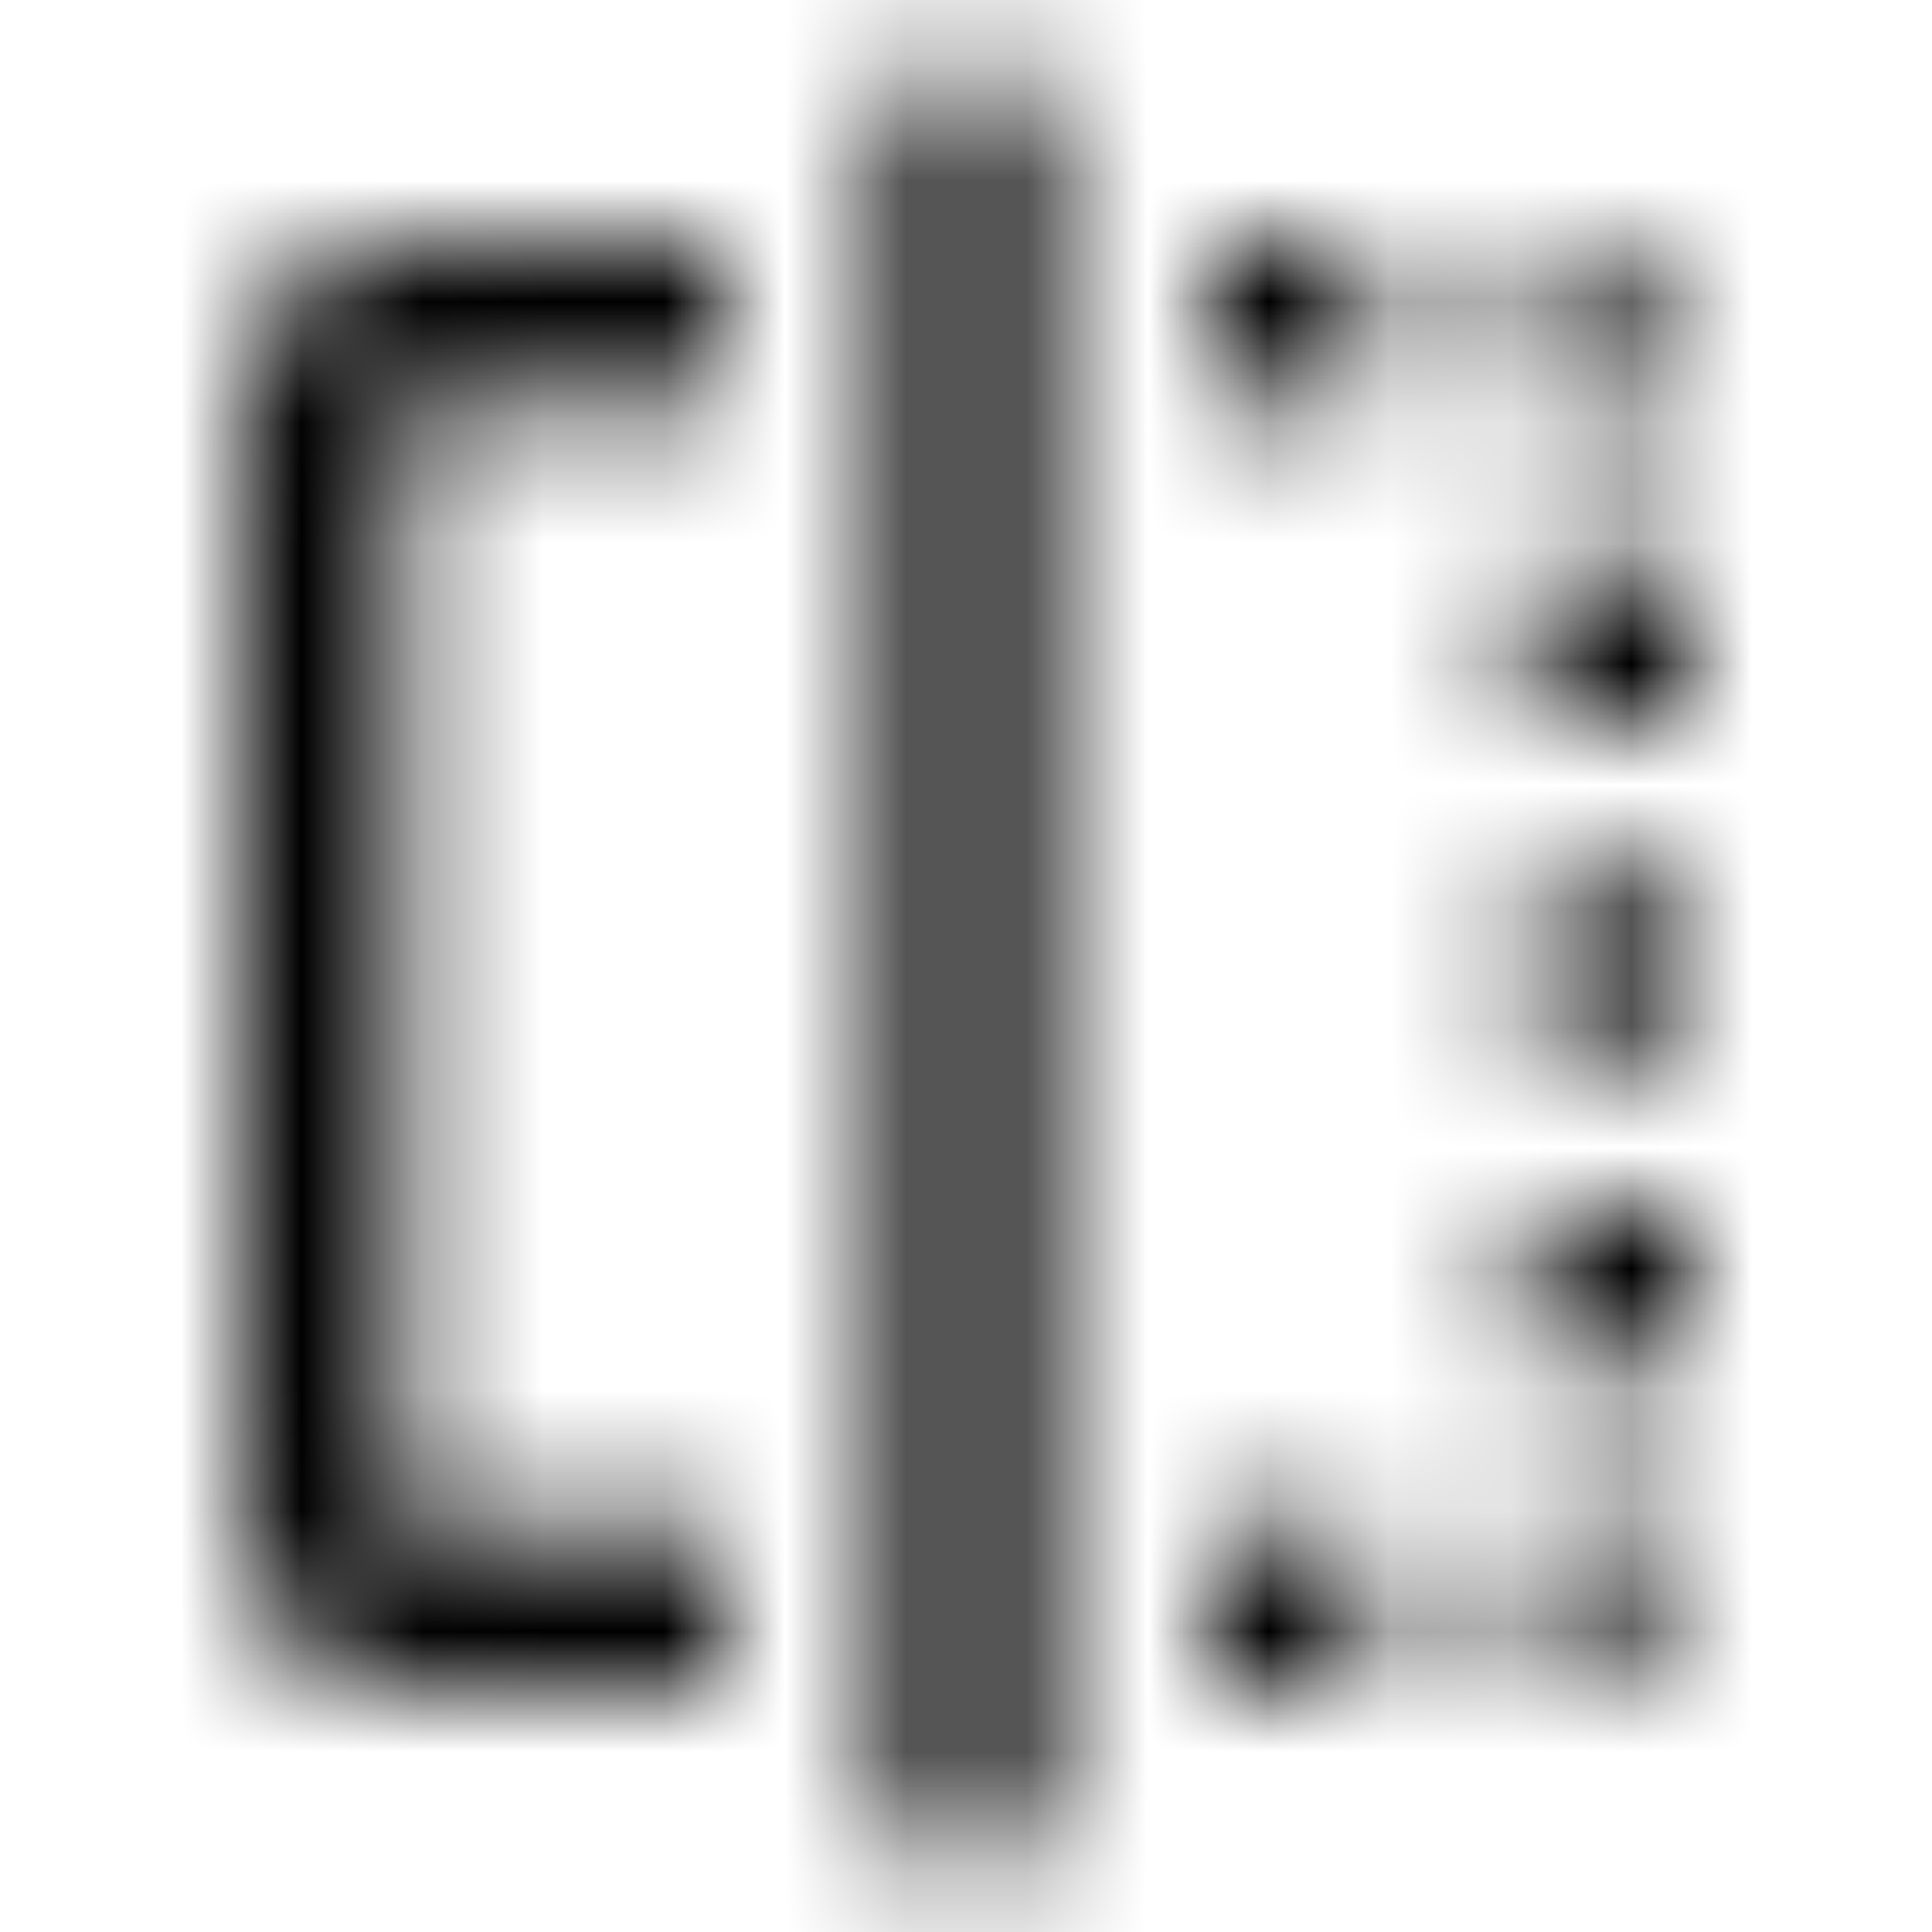 <svg xmlns="http://www.w3.org/2000/svg" xmlns:xlink="http://www.w3.org/1999/xlink" width="16" height="16" viewBox="0 0 16 16">
  <defs>
    <path id="flip-a" d="M10,14 L11.333,14 L11.333,12.667 L10,12.667 L10,14 Z M12.667,6 L14,6 L14,4.667 L12.667,4.667 L12.667,6 Z M2,3.333 L2,12.667 C2,13.4 2.6,14 3.333,14 L6,14 L6,12.667 L3.333,12.667 L3.333,3.333 L6,3.333 L6,2 L3.333,2 C2.6,2 2,2.6 2,3.333 Z M12.667,2 L12.667,3.333 L14,3.333 C14,2.6 13.4,2 12.667,2 Z M7.333,15.333 L8.667,15.333 L8.667,0.667 L7.333,0.667 L7.333,15.333 Z M12.667,11.333 L14,11.333 L14,10 L12.667,10 L12.667,11.333 Z M10,3.333 L11.333,3.333 L11.333,2 L10,2 L10,3.333 Z M12.667,8.667 L14,8.667 L14,7.333 L12.667,7.333 L12.667,8.667 Z M12.667,14 C13.4,14 14,13.4 14,12.667 L12.667,12.667 L12.667,14 Z"/>
  </defs>
  <g fill="none" fill-rule="evenodd">
    <mask id="flip-b" fill="#fff">
      <use xlink:href="#flip-a"/>
    </mask>
    <g fill="CurrentColor" mask="url(#flip-b)">
      <rect width="16" height="16"/>
    </g>
  </g>
</svg>
